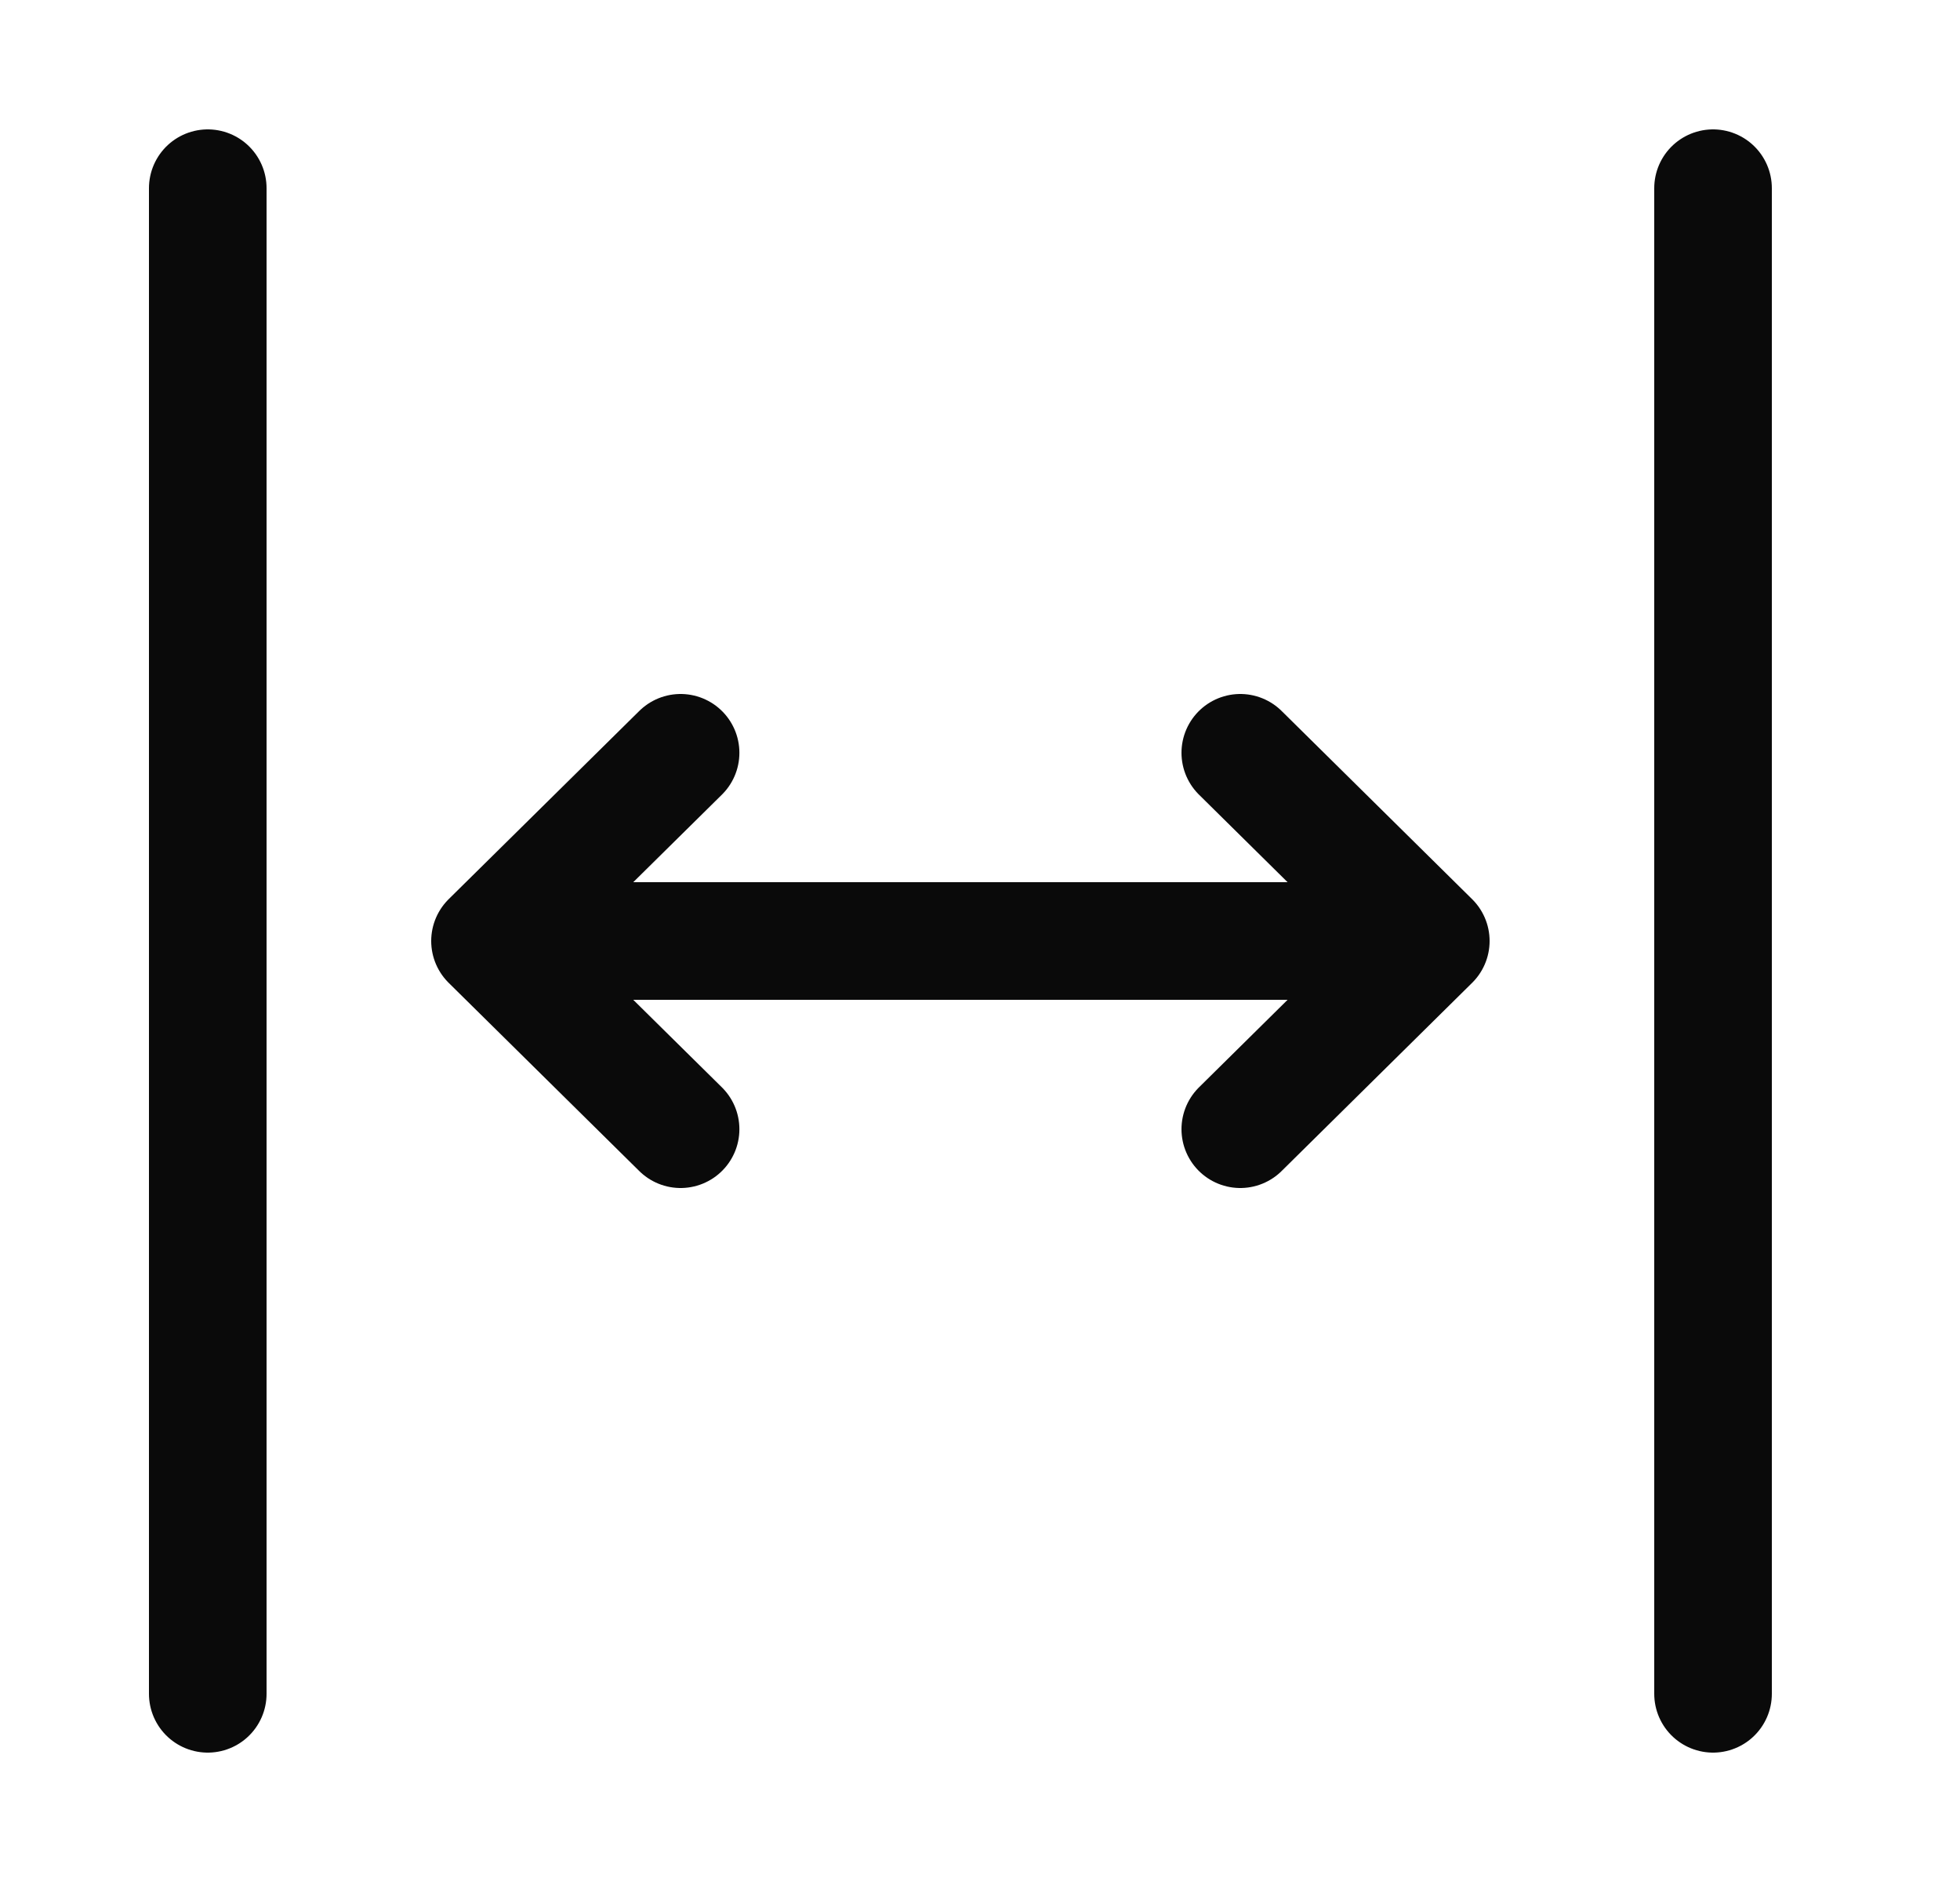 <svg viewBox="0 0 25 24" fill="none" fill-opacity="0" stroke="#0A0A0A"
     stroke-width="1.5"
     stroke-linecap="round" stroke-linejoin="round" xmlns="http://www.w3.org/2000/svg">
    <path d="M21.85 2.4V21.6M2.65 2.4V21.6M15.82 9.6L18.25 12M18.25 12L15.82 14.4M18.25 12H6.25M8.681 14.4L6.25 12M6.25 12L8.681 9.6"/>
</svg>
